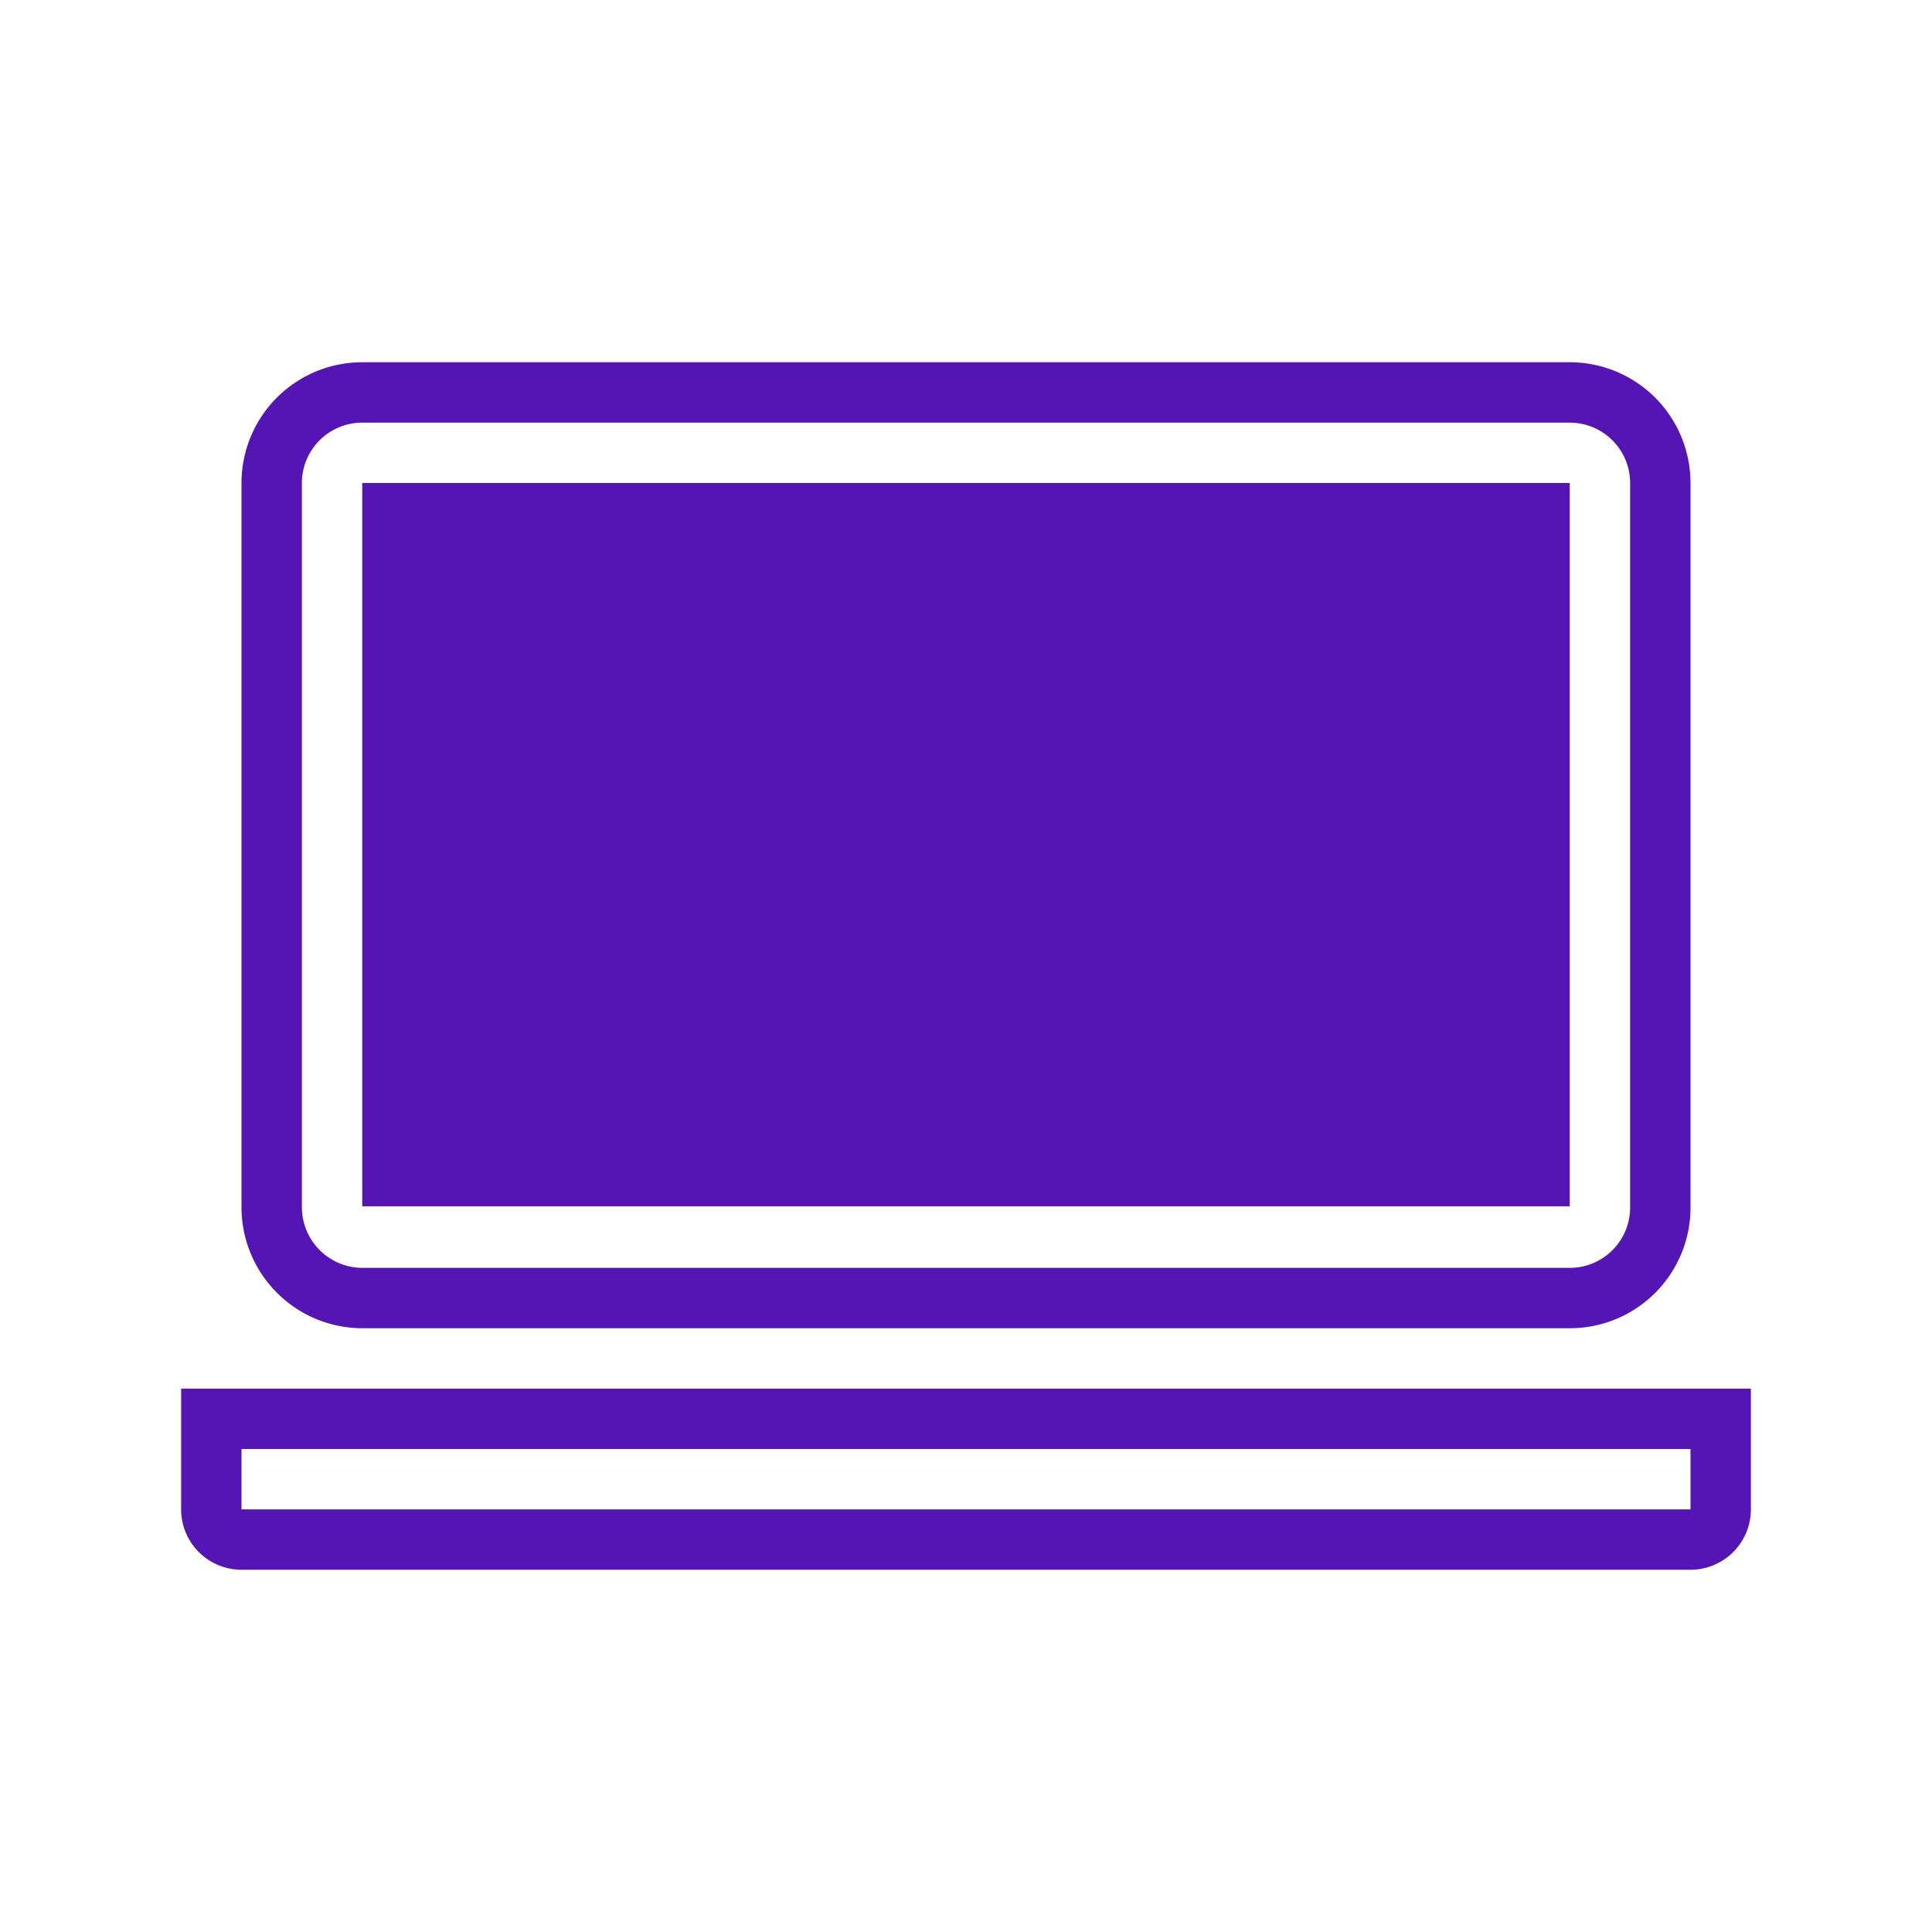 <svg id="Icons" xmlns="http://www.w3.org/2000/svg" viewBox="0 0 32 32"><defs><style>.cls-1{fill:#5514b4;}</style></defs><rect class="cls-1" x="6" y="8" width="20" height="11.98"/><path class="cls-1" d="M6.005,22H26.001A1.999,1.999,0,0,0,28,20.001V8a2,2,0,0,0-2-2H6A2,2,0,0,0,4,8V19.995A2.005,2.005,0,0,0,6.005,22ZM5,8A1.001,1.001,0,0,1,6,7H26a1.001,1.001,0,0,1,1,1V20.001A1,1,0,0,1,26.001,21H6.005A1.006,1.006,0,0,1,5,19.995Z"/><path class="cls-1" d="M3,23v2a1,1,0,0,0,1,1H28a1,1,0,0,0,1-1V23Zm25,2H4V24H28Z"/></svg>